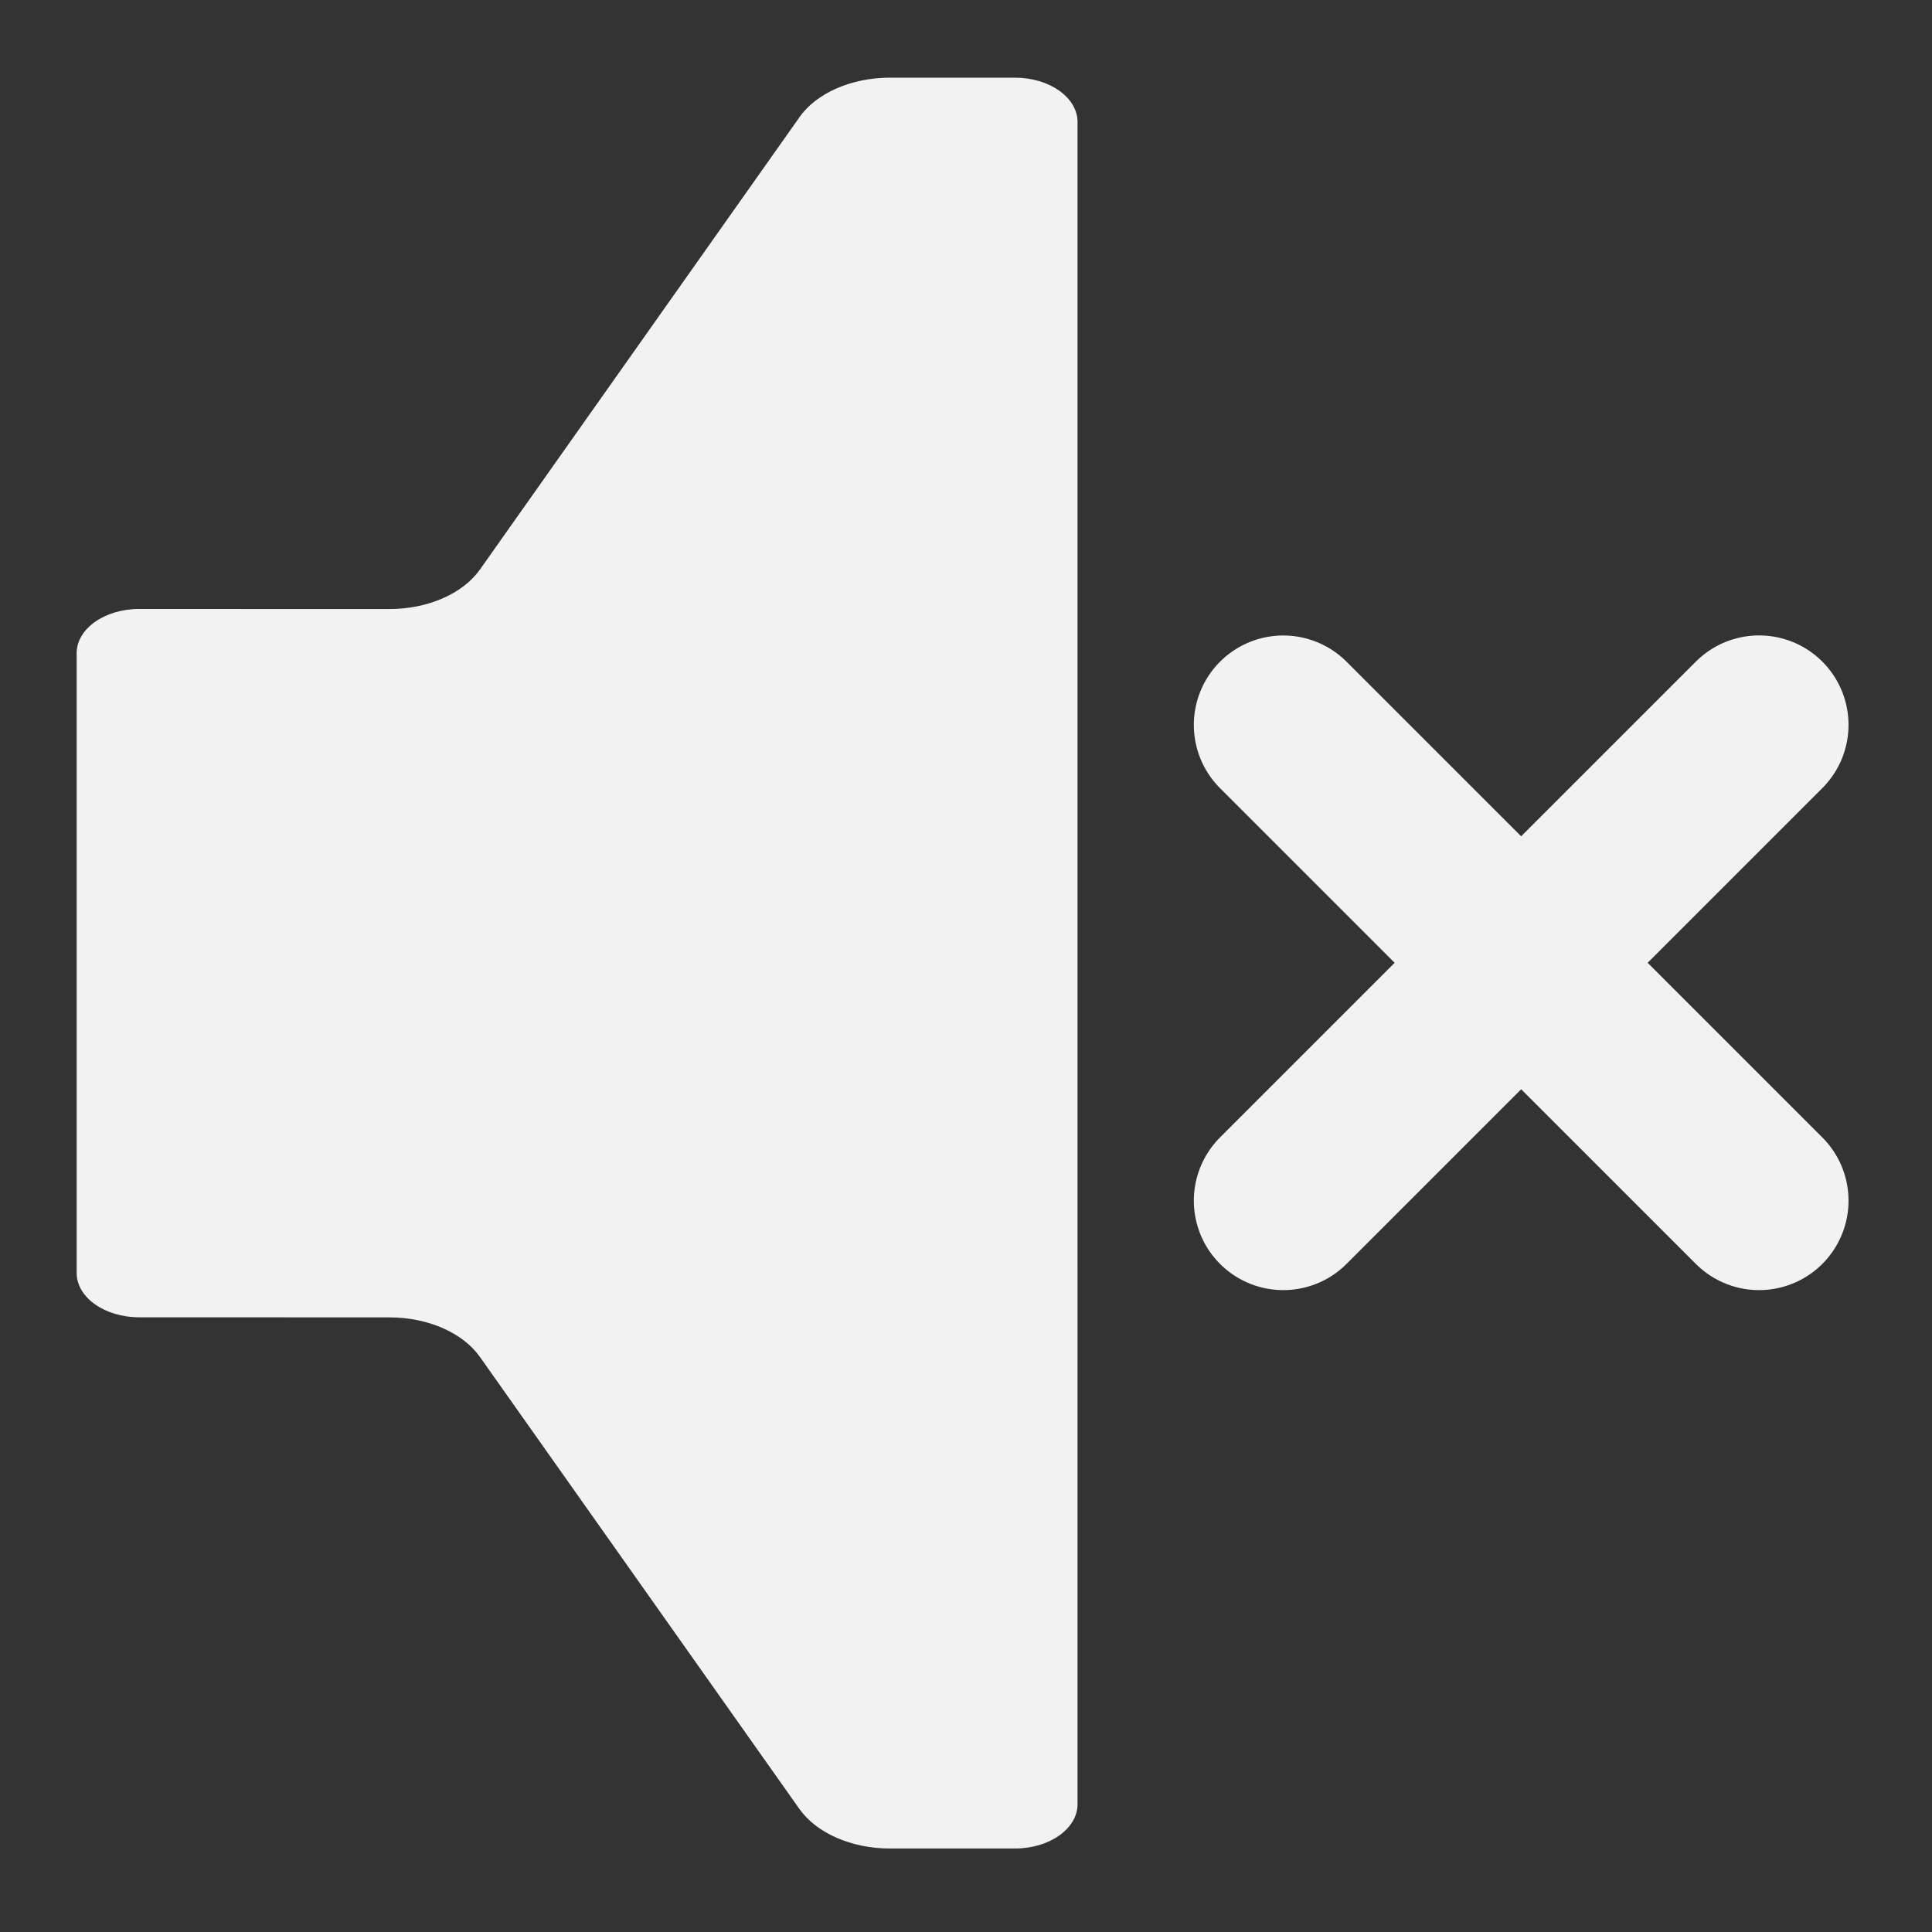 <?xml version="1.0" encoding="UTF-8" standalone="no"?>
<!-- Created with Inkscape (http://www.inkscape.org/) -->

<svg
   width="108"
   height="108"
   viewBox="11 10 26.547 26.547"
   version="1.1"
   id="svg1"
   inkscape:version="1.4.2 (ebf0e940d0, 2025-05-08)"
   sodipodi:docname="muted_icon.svg"
   xml:space="preserve"
   inkscape:export-filename="muted_icon_256px.png"
   inkscape:export-xdpi="227.55556"
   inkscape:export-ydpi="227.55556"
   xmlns:inkscape="http://www.inkscape.org/namespaces/inkscape"
   xmlns:sodipodi="http://sodipodi.sourceforge.net/DTD/sodipodi-0.dtd"
   xmlns="http://www.w3.org/2000/svg"
   xmlns:svg="http://www.w3.org/2000/svg"
   xmlns:rdf="http://www.w3.org/1999/02/22-rdf-syntax-ns#"
   xmlns:cc="http://creativecommons.org/ns#"><rect x="11" y="10" width="26.547" height="26.547" fill="#333333" stroke="none"/><sodipodi:namedview
     id="namedview1"
     pagecolor="#ffffff"
     bordercolor="#000000"
     borderopacity="0.25"
     inkscape:showpageshadow="2"
     inkscape:pageopacity="0.0"
     inkscape:pagecheckerboard="0"
     inkscape:deskcolor="#d1d1d1"
     inkscape:document-units="px"
     inkscape:zoom="4"
     inkscape:cx="23.125"
     inkscape:cy="61.624999"
     inkscape:window-width="1920"
     inkscape:window-height="1008"
     inkscape:window-x="0"
     inkscape:window-y="0"
     inkscape:window-maximized="1"
     inkscape:current-layer="layer1"
     showgrid="true"
     inkscape:export-bgcolor="#00000000"><inkscape:grid
       id="grid2"
       units="px"
       originx="0"
       originy="0"
       spacingx="0.265"
       spacingy="0.265"
       empcolor="#0099e5"
       empopacity="0.302"
       color="#0099e5"
       opacity="0.149"
       empspacing="4"
       enabled="true"
       visible="true" /></sodipodi:namedview><defs
     id="defs1"><inkscape:path-effect
       effect="fillet_chamfer"
       id="path-effect2"
       is_visible="true"
       lpeversion="1"
       nodesatellites_param="F,0,0,1,0,0,0,1 @ F,0,0,1,0,0,0,1 @ F,0,0,1,0,0,0,1 @ F,0,0,1,0,0,0,1 @ F,0,0,1,0,0,0,1 @ F,0,0,1,0,0,0,1 @ F,0,0,1,0,0,0,1 @ F,0,0,1,0,0,0,1 @ F,0,0,1,0,0,0,1 @ F,0,0,1,0,0,0,1 @ F,0,0,1,0,0,0,1 @ F,0,0,1,0,0,0,1 @ F,0,0,1,0,0,0,1 @ F,0,0,1,0,0,0,1 @ F,0,0,1,0,0,0,1 @ F,0,0,1,0,0,0,1"
       radius="0"
       unit="px"
       method="auto"
       mode="F"
       chamfer_steps="1"
       flexible="false"
       use_knot_distance="true"
       apply_no_radius="true"
       apply_with_radius="true"
       only_selected="false"
       hide_knots="false" /><inkscape:path-effect
       effect="fillet_chamfer"
       id="path-effect1"
       is_visible="true"
       lpeversion="1"
       nodesatellites_param="F,0,0,1,0,0,0,1 @ F,0,0,1,0,0,0,1 @ F,0,0,1,0,0,0,1 @ F,0,0,1,0,0,0,1 @ F,0,0,1,0,0,0,1 @ F,0,0,1,0,0,0,1 @ F,0,0,1,0,0,0,1 @ F,0,0,1,0,0,0,1 @ F,0,0,1,0,0,0,1 @ F,0,0,1,0,0,0,1 @ F,0,0,1,0,0,0,1 @ F,0,0,1,0,0,0,1 @ F,0,0,1,0,0,0,1 @ F,0,0,1,0,0,0,1 @ F,0,0,1,0,0,0,1 @ F,0,0,1,0,0,0,1"
       radius="0"
       unit="px"
       method="auto"
       mode="F"
       chamfer_steps="1"
       flexible="false"
       use_knot_distance="true"
       apply_no_radius="true"
       apply_with_radius="true"
       only_selected="false"
       hide_knots="false" /><inkscape:path-effect
       effect="copy_rotate"
       starting_point="0,0"
       origin="43,46.004"
       id="path-effect18"
       is_visible="true"
       lpeversion="1.2"
       lpesatellites=""
       method="normal"
       num_copies="6"
       starting_angle="0.6"
       rotation_angle="60"
       gap="4"
       copies_to_360="true"
       mirror_copies="false"
       split_items="false"
       link_styles="false" /><inkscape:path-effect
       effect="curvestitching"
       id="path-effect17"
       is_visible="true"
       lpeversion="1"
       count="5"
       startpoint_edge_variation="0;1"
       startpoint_spacing_variation="0;1"
       endpoint_edge_variation="0;1"
       endpoint_spacing_variation="0;1"
       strokepath="m 33.867,46.004 h 2e-6"
       prop_scale="1"
       scale_y_rel="false" /><inkscape:path-effect
       effect="copy_rotate"
       starting_point="0,0"
       origin="33.867,46.004"
       id="path-effect16"
       is_visible="true"
       lpeversion="1.2"
       lpesatellites=""
       method="normal"
       num_copies="3"
       starting_angle="0"
       rotation_angle="120"
       gap="-0.01"
       copies_to_360="true"
       mirror_copies="false"
       split_items="false"
       link_styles="false" /><inkscape:path-effect
       effect="fillet_chamfer"
       id="path-effect13"
       is_visible="true"
       lpeversion="1"
       nodesatellites_param="F,0,1,1,0,0.36,0,1 @ F,0,0,1,0,0.36,0,1 @ F,0,1,1,0,0.36,0,1"
       radius="0"
       unit="px"
       method="auto"
       mode="F"
       chamfer_steps="1"
       flexible="false"
       use_knot_distance="true"
       apply_no_radius="true"
       apply_with_radius="true"
       only_selected="false"
       hide_knots="false" /><inkscape:path-effect
       effect="fillet_chamfer"
       id="path-effect12"
       is_visible="true"
       lpeversion="1"
       nodesatellites_param="F,0,1,1,0,0.529,0,1 @ F,0,1,1,0,0.529,0,1 @ F,0,1,1,0,0.529,0,1 @ F,0,0,1,0,0.529,0,1 @ F,0,1,1,0,0.529,0,1 @ F,0,1,1,0,0.529,0,1 @ F,0,1,1,0,0.529,0,1 @ F,0,1,1,0,0.529,0,1"
       radius="0"
       unit="px"
       method="auto"
       mode="F"
       chamfer_steps="1"
       flexible="false"
       use_knot_distance="true"
       apply_no_radius="true"
       apply_with_radius="true"
       only_selected="false"
       hide_knots="false" /><inkscape:path-effect
       effect="fill_between_many"
       id="path-effect11"
       is_visible="true"
       lpeversion="1.2"
       linkedpaths=""
       method="bsplinespiro"
       join="true"
       close="true"
       autoreverse="true" /><inkscape:path-effect
       effect="bounding_box"
       linkedpath=""
       id="path-effect10"
       is_visible="true"
       lpeversion="1.3"
       visualbounds="true" /></defs><g
     inkscape:label="Layer 1"
     inkscape:groupmode="layer"
     id="layer1"><g
       id="g4"
       transform="translate(-2.9308648e-7,0.265)"
       style="fill:#f2f2f2"><path
         style="fill:#f2f2f2;stroke:#f2f2f2;stroke-width:2.458;stroke-linecap:round;stroke-linejoin:round;stroke-dasharray:none;stroke-opacity:1"
         d="m 28.633,26.233 6.538,-6.538"
         id="path3" /><g
         id="g5"
         style="fill:#f2f2f2"><path
           d="m 22.12,12.458 -4.447,5.716 c -0.239,0.307 -0.727,0.5 -1.26,0.5 l -3.484,-0.001 c -0.481,-1.97e-4 -0.871,0.25 -0.871,0.559 v 7.835 c 0,0.309 0.39,0.56 0.871,0.56 l 3.484,0.001 c 0.534,2.16e-4 1.022,0.194 1.26,0.501 l 4.446,5.712 c 0.239,0.307 0.727,0.501 1.26,0.501 h 1.742 c 0.481,0 0.871,-0.251 0.871,-0.56 V 12.517 c 1e-6,-0.309 -0.39,-0.56 -0.871,-0.56 l -1.742,5e-6 c -0.534,1e-6 -1.022,0.194 -1.26,0.501 z"
           style="fill:#f2f2f2;fill-opacity:1;stroke:none;stroke-width:0.593;stroke-linecap:round;stroke-linejoin:round;stroke-dasharray:none;stroke-opacity:1"
           id="path9"
           sodipodi:nodetypes="ccccccccc"
           inkscape:path-effect="#path-effect2"
           inkscape:original-d="m 22.11972,12.45769 -4.446622,5.716358 a 1.4079455,0.90470586 0 0 1 -1.26028,0.500212 l -3.483582,-0.0014 a 0.87034705,0.55926033 0 0 0 -0.870903,0.559263 v 7.834589 a 0.87144971,0.55996888 0 0 0 0.870903,0.559969 l 3.483582,0.0014 a 1.4103408,0.90624502 0 0 1 1.260479,0.500855 l 4.446225,5.712219 a 1.4093477,0.90560686 0 0 0 1.260479,0.500506 h 1.741787 A 0.87090095,0.55961625 0 0 0 25.992689,33.78208 V 12.51673 a 0.87089765,0.55961415 0 0 0 -0.870901,-0.559615 l -1.741787,5e-6 a 1.4089531,0.9053533 0 0 0 -1.260281,0.50057 z"
           transform="matrix(0.987,0,0,1.087,0.152,-2.195)" /><path
           style="fill:#f2f2f2;stroke:#f2f2f2;stroke-width:2.458;stroke-linecap:round;stroke-linejoin:round;stroke-dasharray:none;stroke-opacity:1"
           d="M 35.171,26.233 28.633,19.696"
           id="path4" /></g></g></g></svg>
